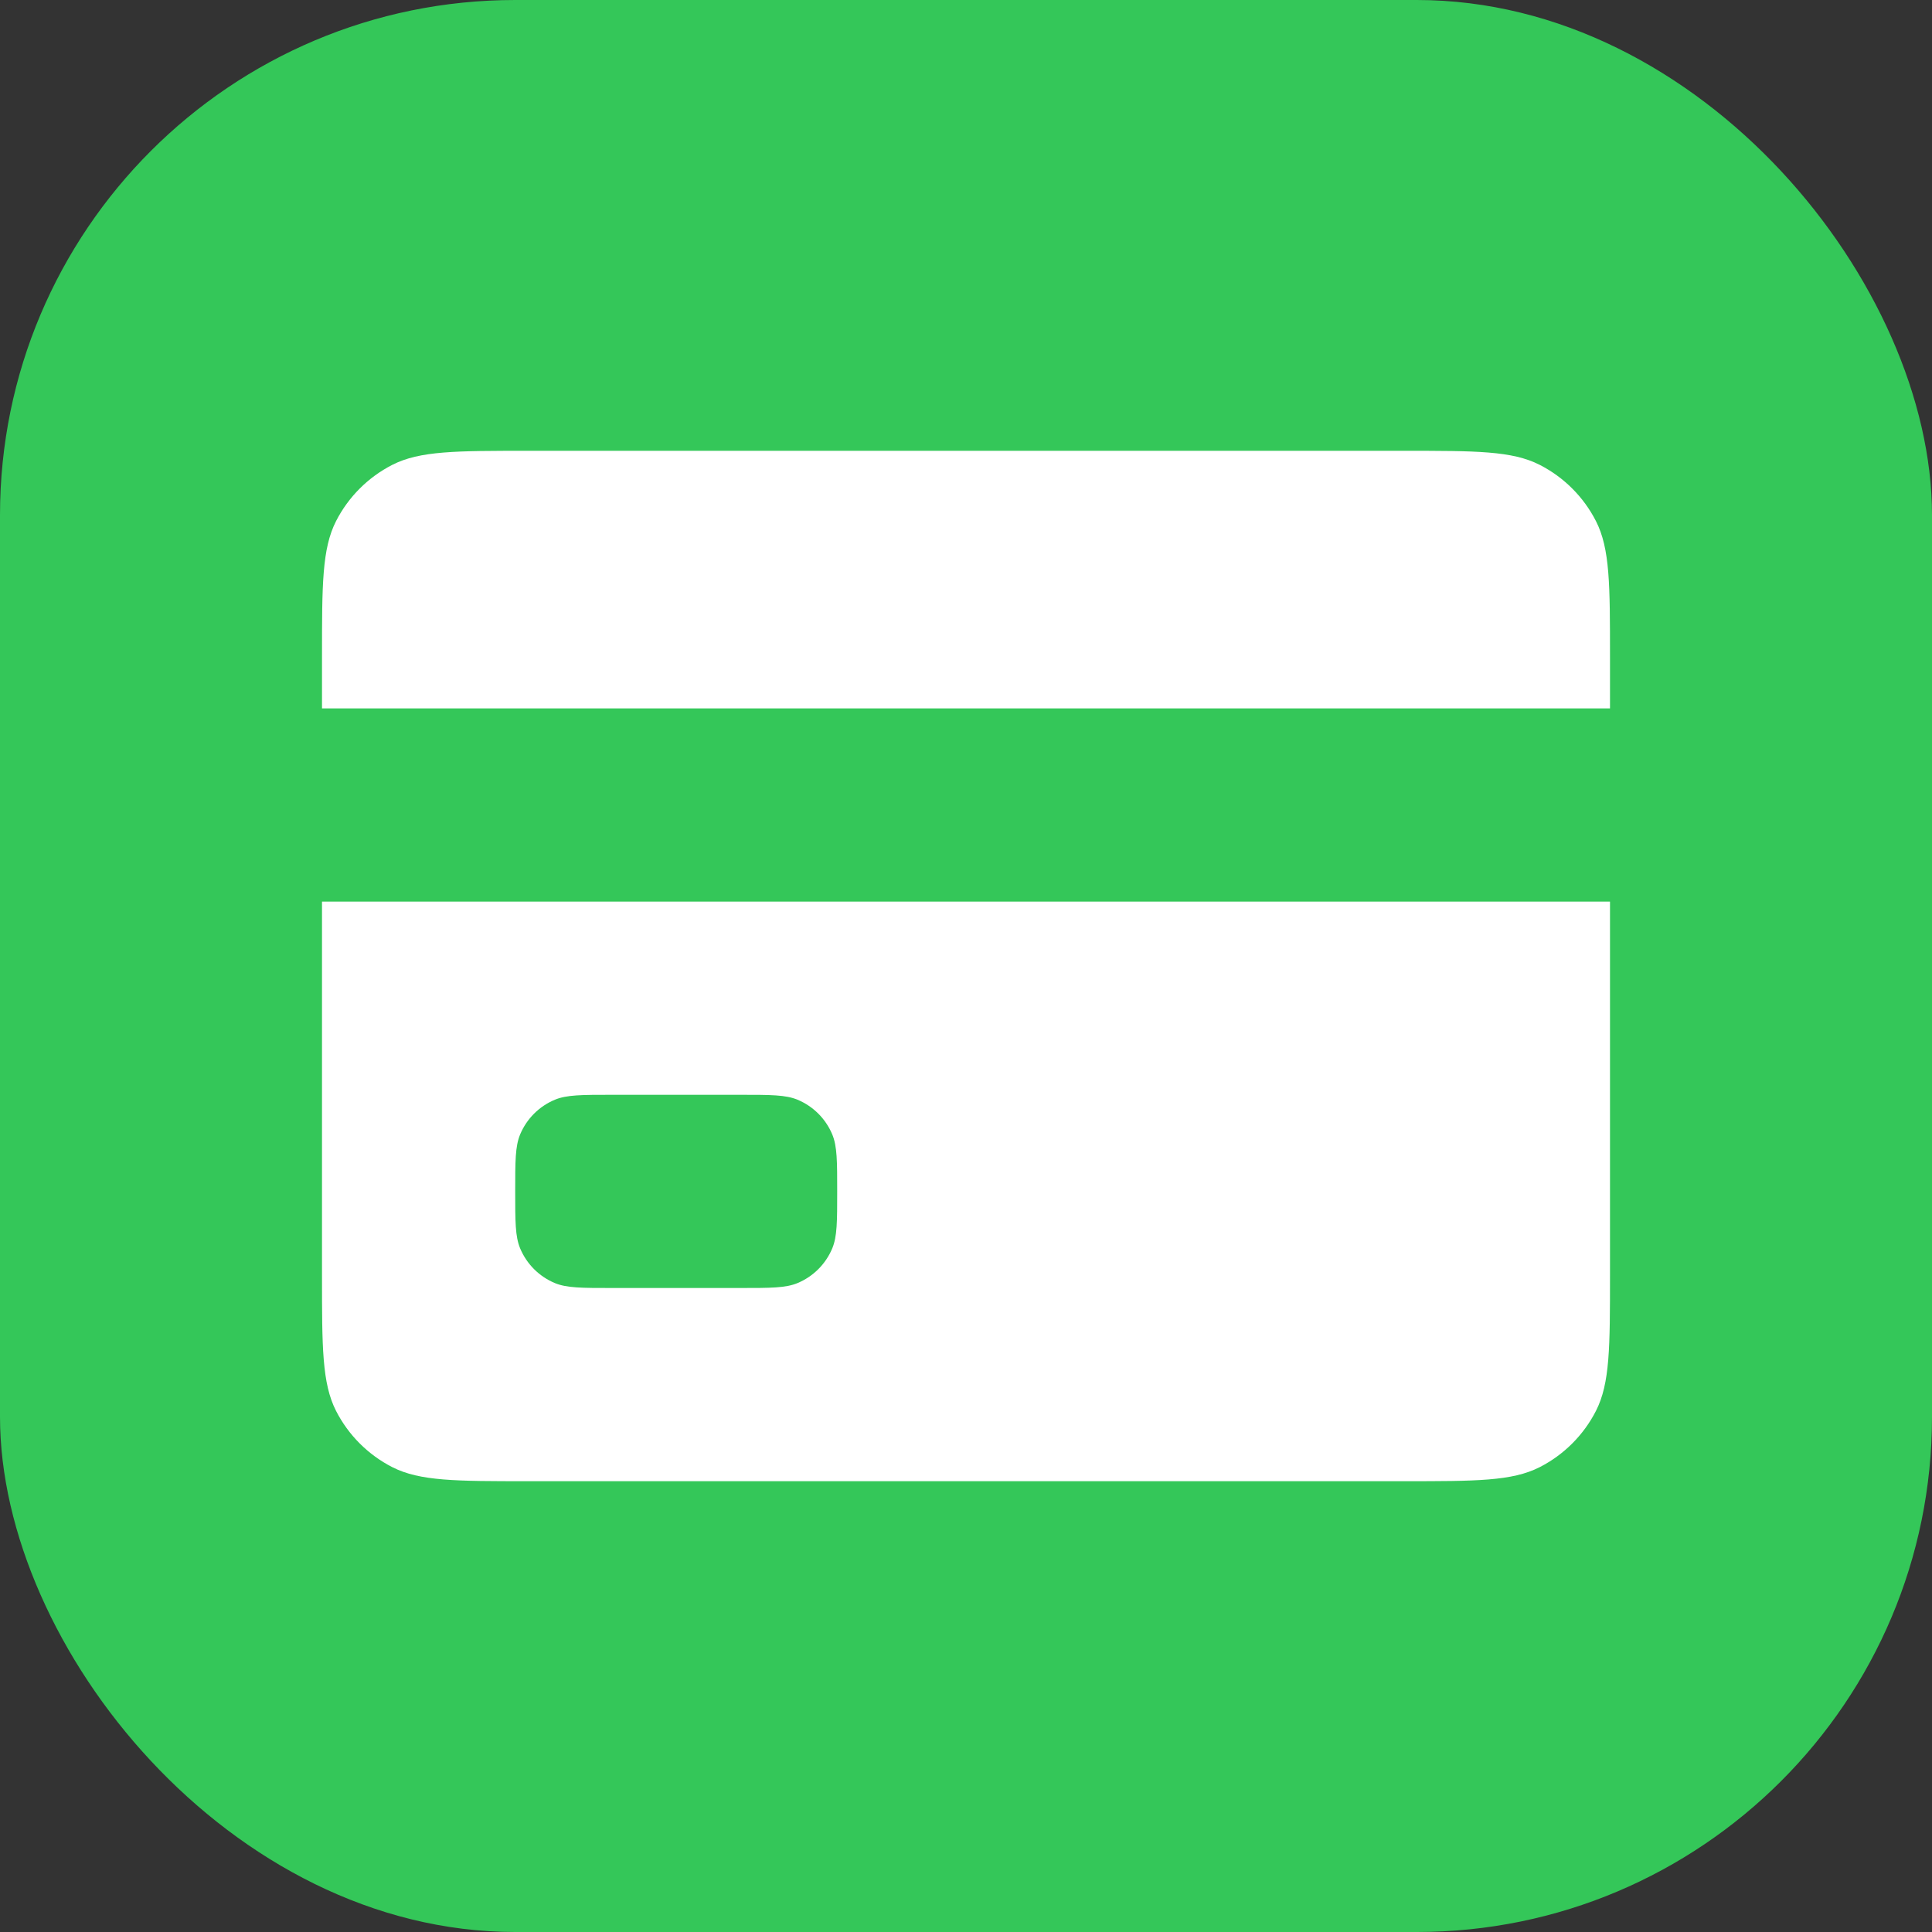 <svg width="30" height="30" viewBox="0 0 30 30" fill="none" xmlns="http://www.w3.org/2000/svg">
<rect x="0" y="0" width="30" height="30" fill="#333333" stroke="none"/>
<rect width="30" height="30" rx="8" fill="#34C759"/>
<path fill-rule="evenodd" clip-rule="evenodd" d="M25 14H5V19.8C5 20.92 5 21.48 5.218 21.908C5.41 22.284 5.716 22.59 6.092 22.782C6.52 23 7.08 23 8.2 23H21.8C22.92 23 23.48 23 23.908 22.782C24.284 22.59 24.59 22.284 24.782 21.908C25 21.48 25 20.92 25 19.8V14ZM8.076 17.617C8 17.801 8 18.034 8 18.5C8 18.966 8 19.199 8.076 19.383C8.178 19.628 8.372 19.822 8.617 19.924C8.801 20 9.034 20 9.5 20H11.5C11.966 20 12.199 20 12.383 19.924C12.628 19.822 12.822 19.628 12.924 19.383C13 19.199 13 18.966 13 18.5C13 18.034 13 17.801 12.924 17.617C12.822 17.372 12.628 17.178 12.383 17.076C12.199 17 11.966 17 11.5 17H9.5C9.034 17 8.801 17 8.617 17.076C8.372 17.178 8.178 17.372 8.076 17.617Z" fill="white"/>
<path d="M5 10.2C5 9.08 5 8.52 5.218 8.092C5.41 7.716 5.716 7.41 6.092 7.218C6.52 7 7.08 7 8.2 7H21.8C22.92 7 23.48 7 23.908 7.218C24.284 7.41 24.59 7.716 24.782 8.092C25 8.52 25 9.08 25 10.2V11H5V10.2Z" fill="white"/>
</svg>
